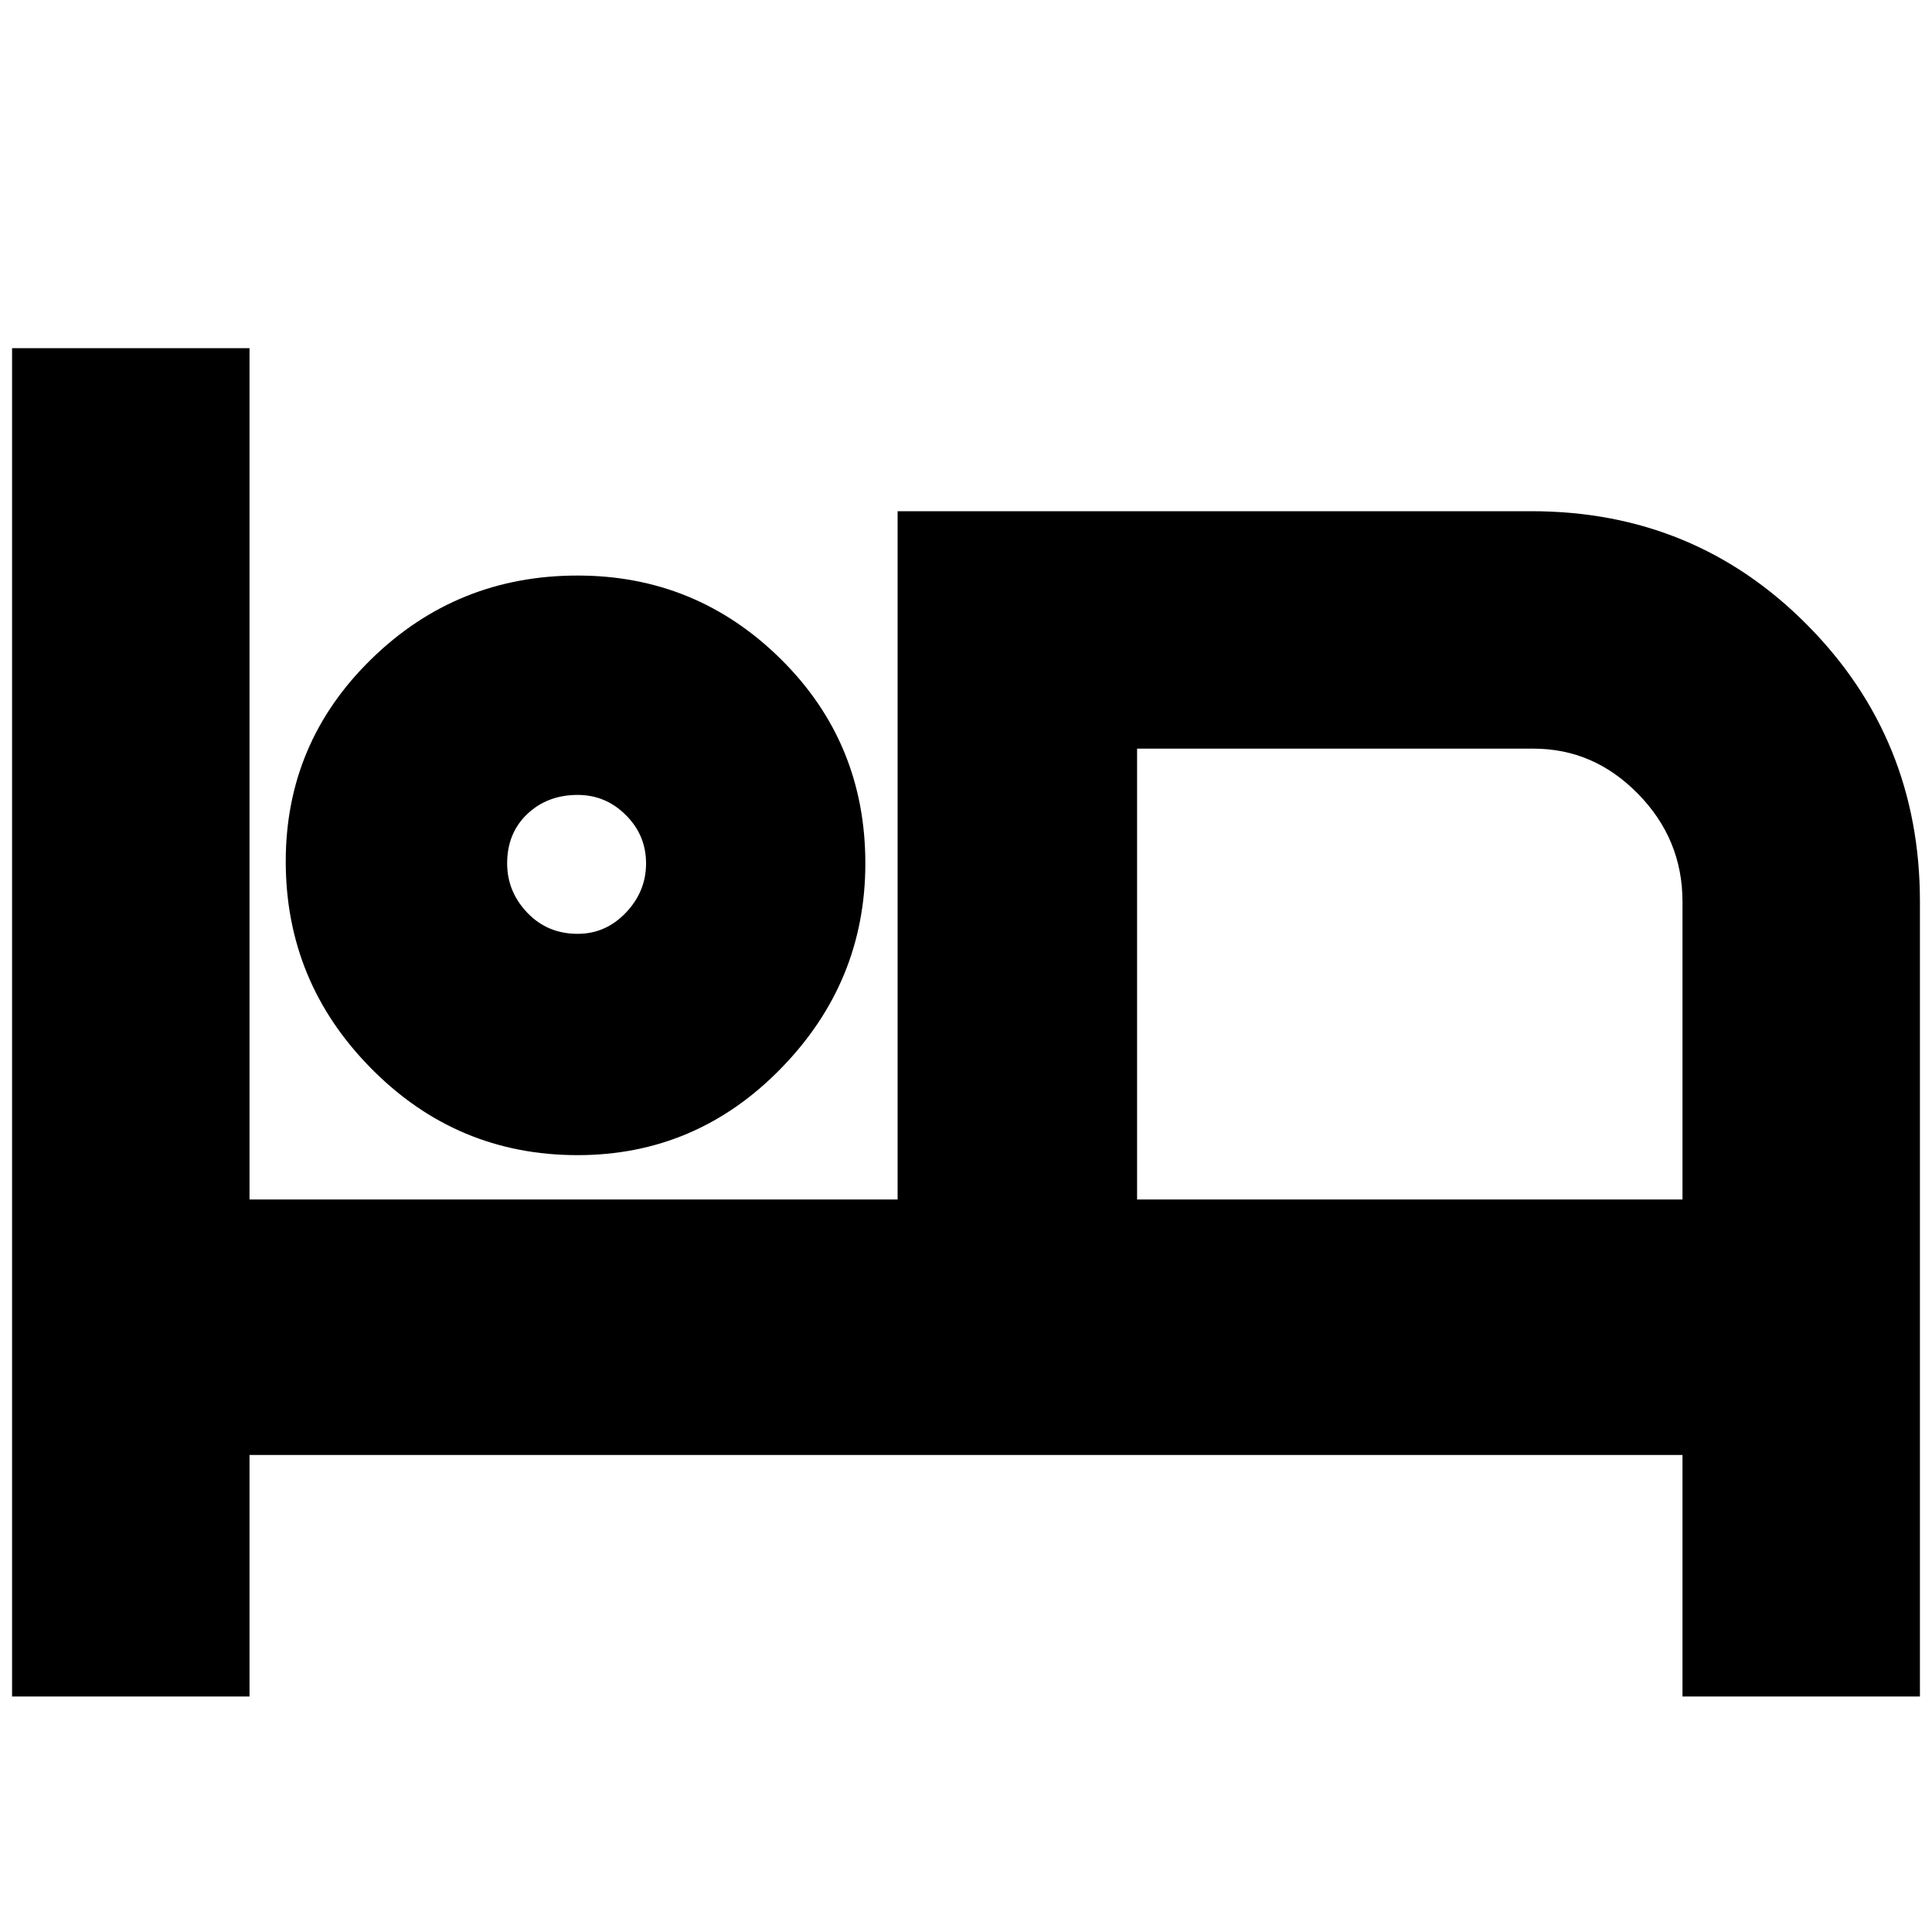 <svg xmlns="http://www.w3.org/2000/svg" height="20" width="20"><path d="M0.125 17.562V3.604H2.583V12.417H9.292V5.292H15.854Q17.542 5.292 18.708 6.469Q19.875 7.646 19.875 9.333V17.562H17.417V15.062H2.583V17.562ZM5.979 11.958Q4.729 11.958 3.844 11.062Q2.958 10.167 2.958 8.917Q2.958 7.688 3.844 6.823Q4.729 5.958 5.979 5.958Q7.208 5.958 8.083 6.823Q8.958 7.688 8.958 8.938Q8.958 10.167 8.083 11.062Q7.208 11.958 5.979 11.958ZM11.771 12.417H17.417V9.333Q17.417 8.688 16.958 8.219Q16.5 7.75 15.875 7.75H11.771ZM5.979 9.667Q6.271 9.667 6.479 9.448Q6.688 9.229 6.688 8.938Q6.688 8.646 6.479 8.438Q6.271 8.229 5.979 8.229Q5.667 8.229 5.458 8.427Q5.25 8.625 5.25 8.938Q5.25 9.229 5.458 9.448Q5.667 9.667 5.979 9.667ZM5.979 8.938Q5.979 8.938 5.979 8.938Q5.979 8.938 5.979 8.938Q5.979 8.938 5.979 8.938Q5.979 8.938 5.979 8.938Q5.979 8.938 5.979 8.938Q5.979 8.938 5.979 8.938Q5.979 8.938 5.979 8.938Q5.979 8.938 5.979 8.938ZM11.771 7.667Q11.771 7.667 11.771 7.667Q11.771 7.667 11.771 7.667V12.417Z"/></svg>